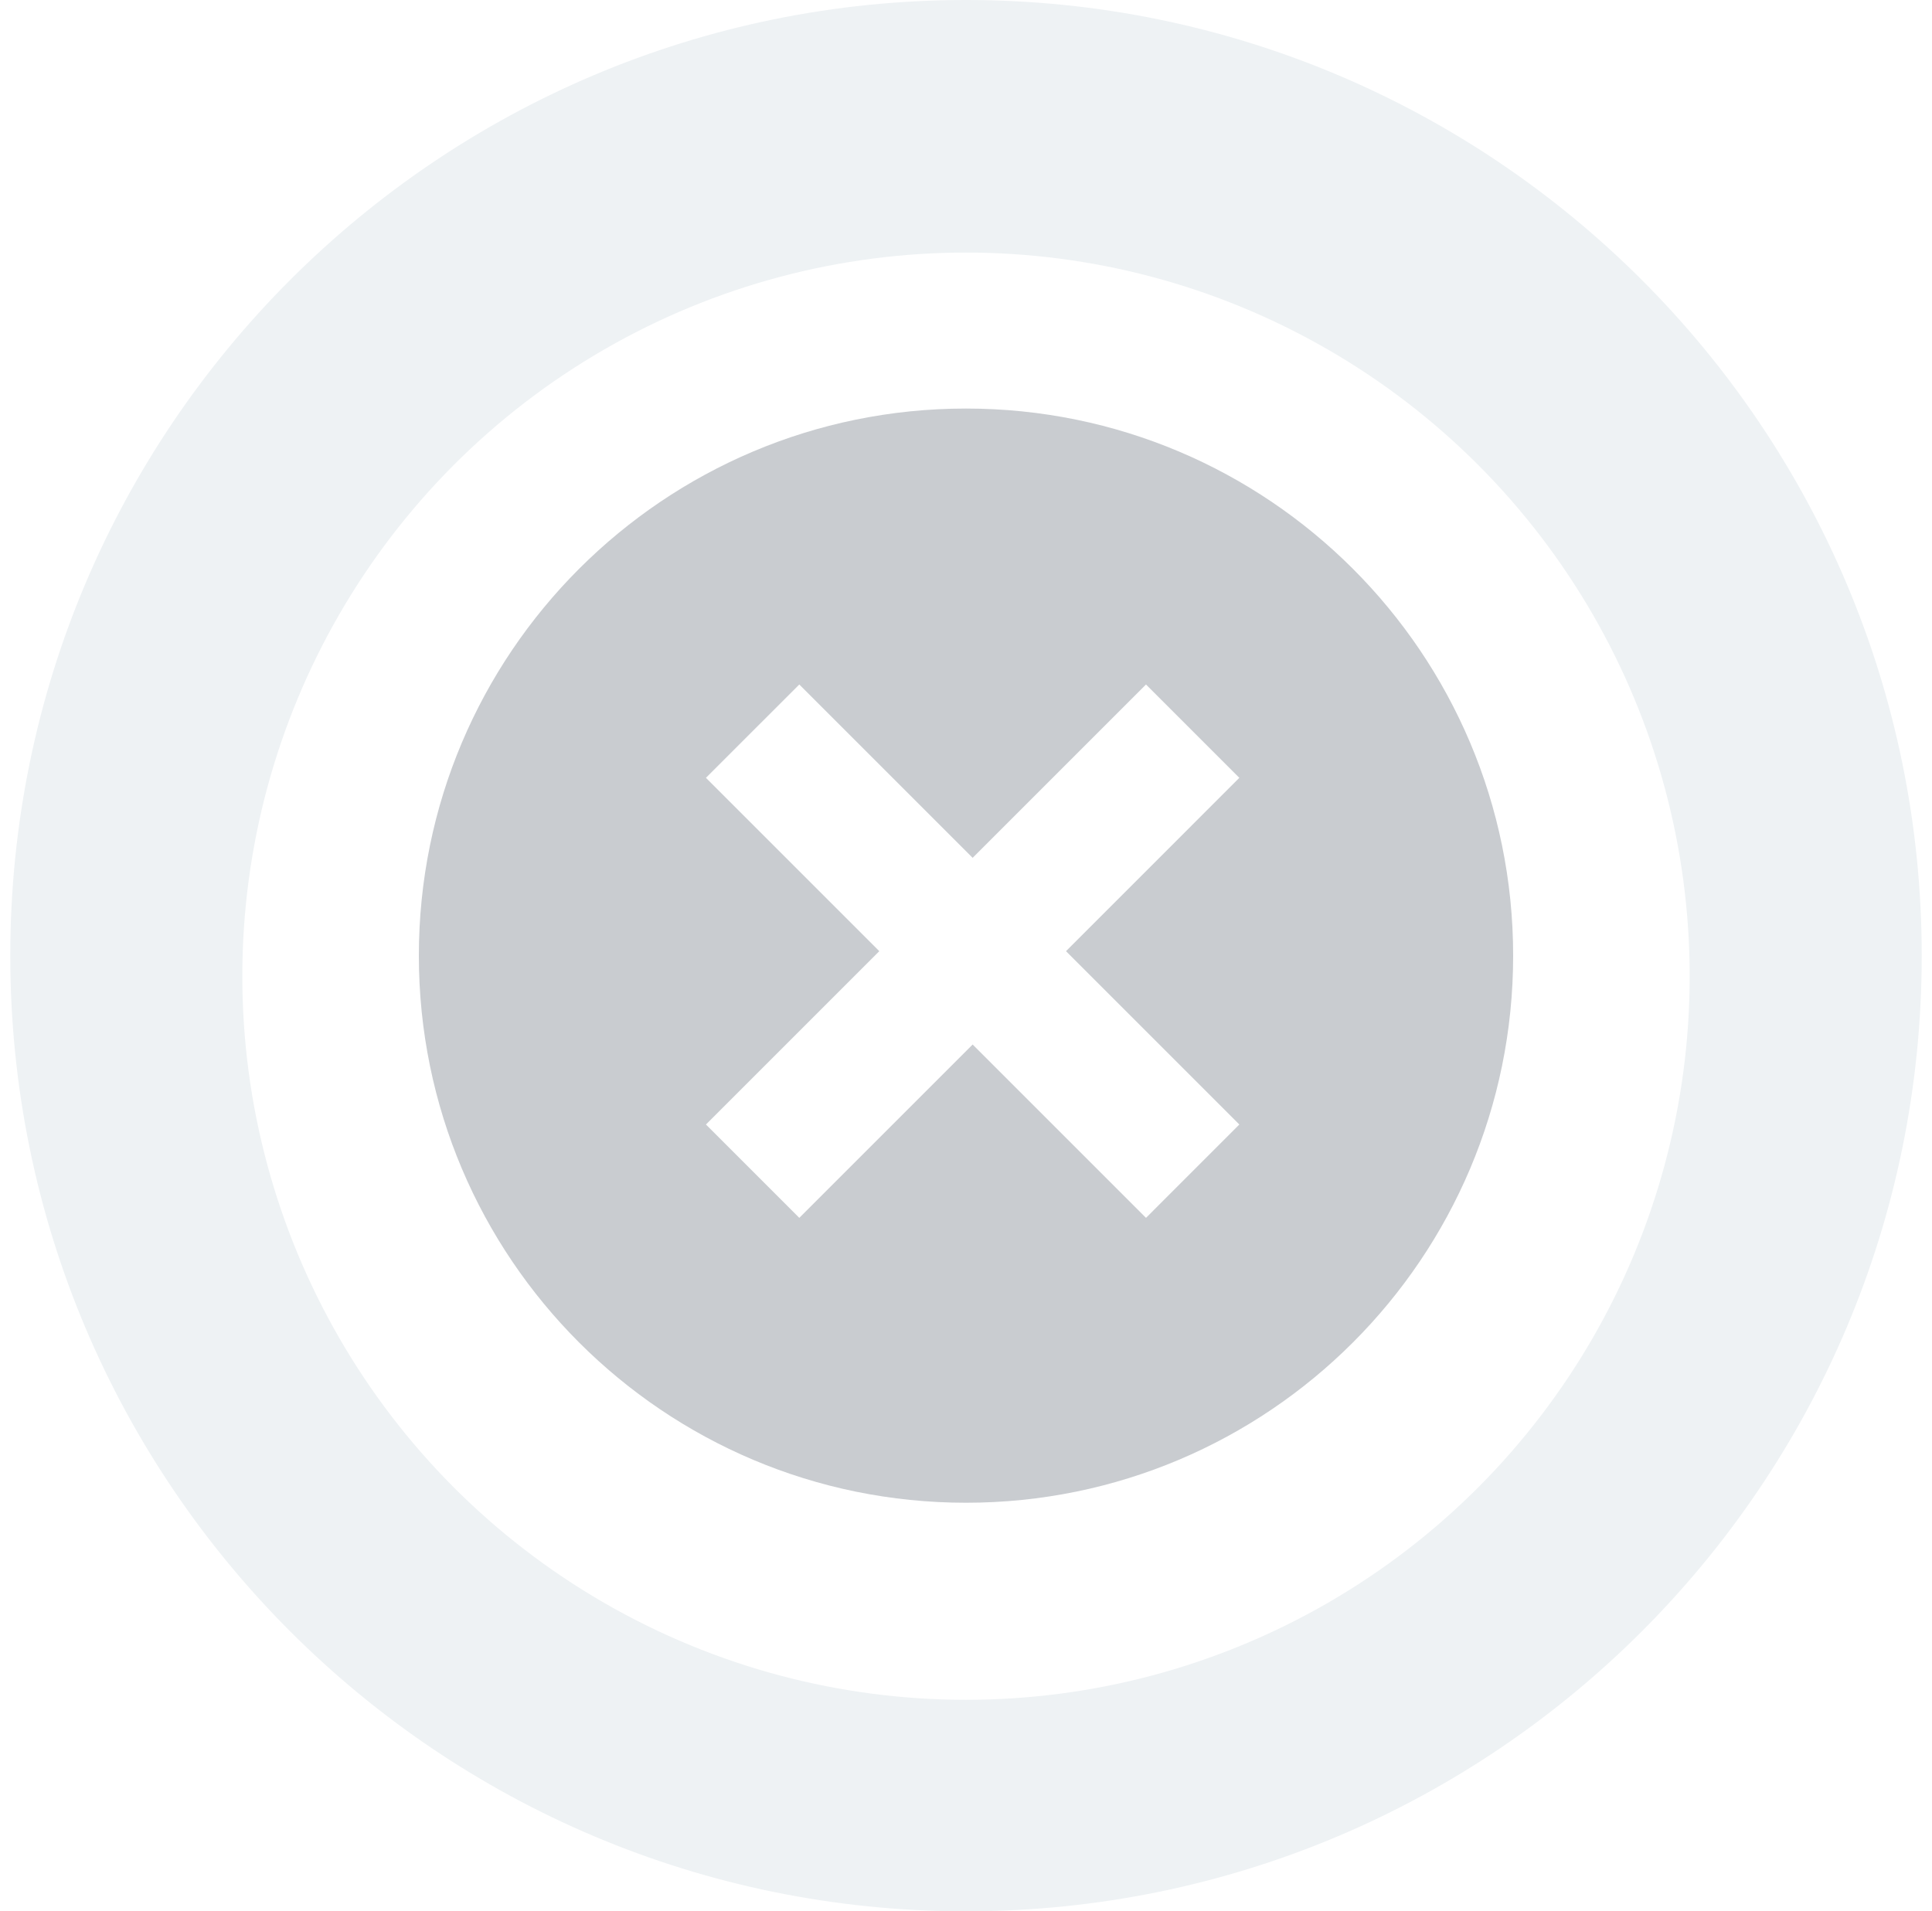 <svg width="94" height="93" viewBox="0 0 94 93" fill="none" xmlns="http://www.w3.org/2000/svg">
<path d="M93.5 46.5C93.5 72.181 72.681 93 47 93C21.319 93 0.5 72.181 0.5 46.5C0.5 20.819 21.319 0 47 0C72.681 0 93.5 20.819 93.5 46.5Z" fill="#EEF2F4"/>
<g filter="url(#filter0_d_2856_190435)">
<ellipse cx="47" cy="46.499" rx="35.21" ry="35.21" fill="white"/>
</g>
<path d="M20.379 46.5C20.379 61.202 32.298 73.12 47 73.12C61.702 73.12 73.621 61.202 73.621 46.5C73.621 31.797 61.702 19.879 47 19.879C32.298 19.879 20.379 31.797 20.379 46.5Z" fill="#C9CCD0"/>
<path d="M55.758 33.306L60.299 37.847L38.889 59.258L34.347 54.716L55.758 33.306Z" fill="white"/>
<path d="M60.299 54.716L55.758 59.258L34.347 37.847L38.889 33.306L60.299 54.716Z" fill="white"/>
<defs>
<filter id="filter0_d_2856_190435" x="9.79" y="10.289" width="74.42" height="74.42" filterUnits="userSpaceOnUse" color-interpolation-filters="sRGB">
<feFlood flood-opacity="0" result="BackgroundImageFix"/>
<feColorMatrix in="SourceAlpha" type="matrix" values="0 0 0 0 0 0 0 0 0 0 0 0 0 0 0 0 0 0 127 0" result="hardAlpha"/>
<feOffset dy="1"/>
<feGaussianBlur stdDeviation="1"/>
<feComposite in2="hardAlpha" operator="out"/>
<feColorMatrix type="matrix" values="0 0 0 0 0 0 0 0 0 0 0 0 0 0 0 0 0 0 0.12 0"/>
<feBlend mode="normal" in2="BackgroundImageFix" result="effect1_dropShadow_2856_190435"/>
<feBlend mode="normal" in="SourceGraphic" in2="effect1_dropShadow_2856_190435" result="shape"/>
</filter>
</defs>
</svg>
